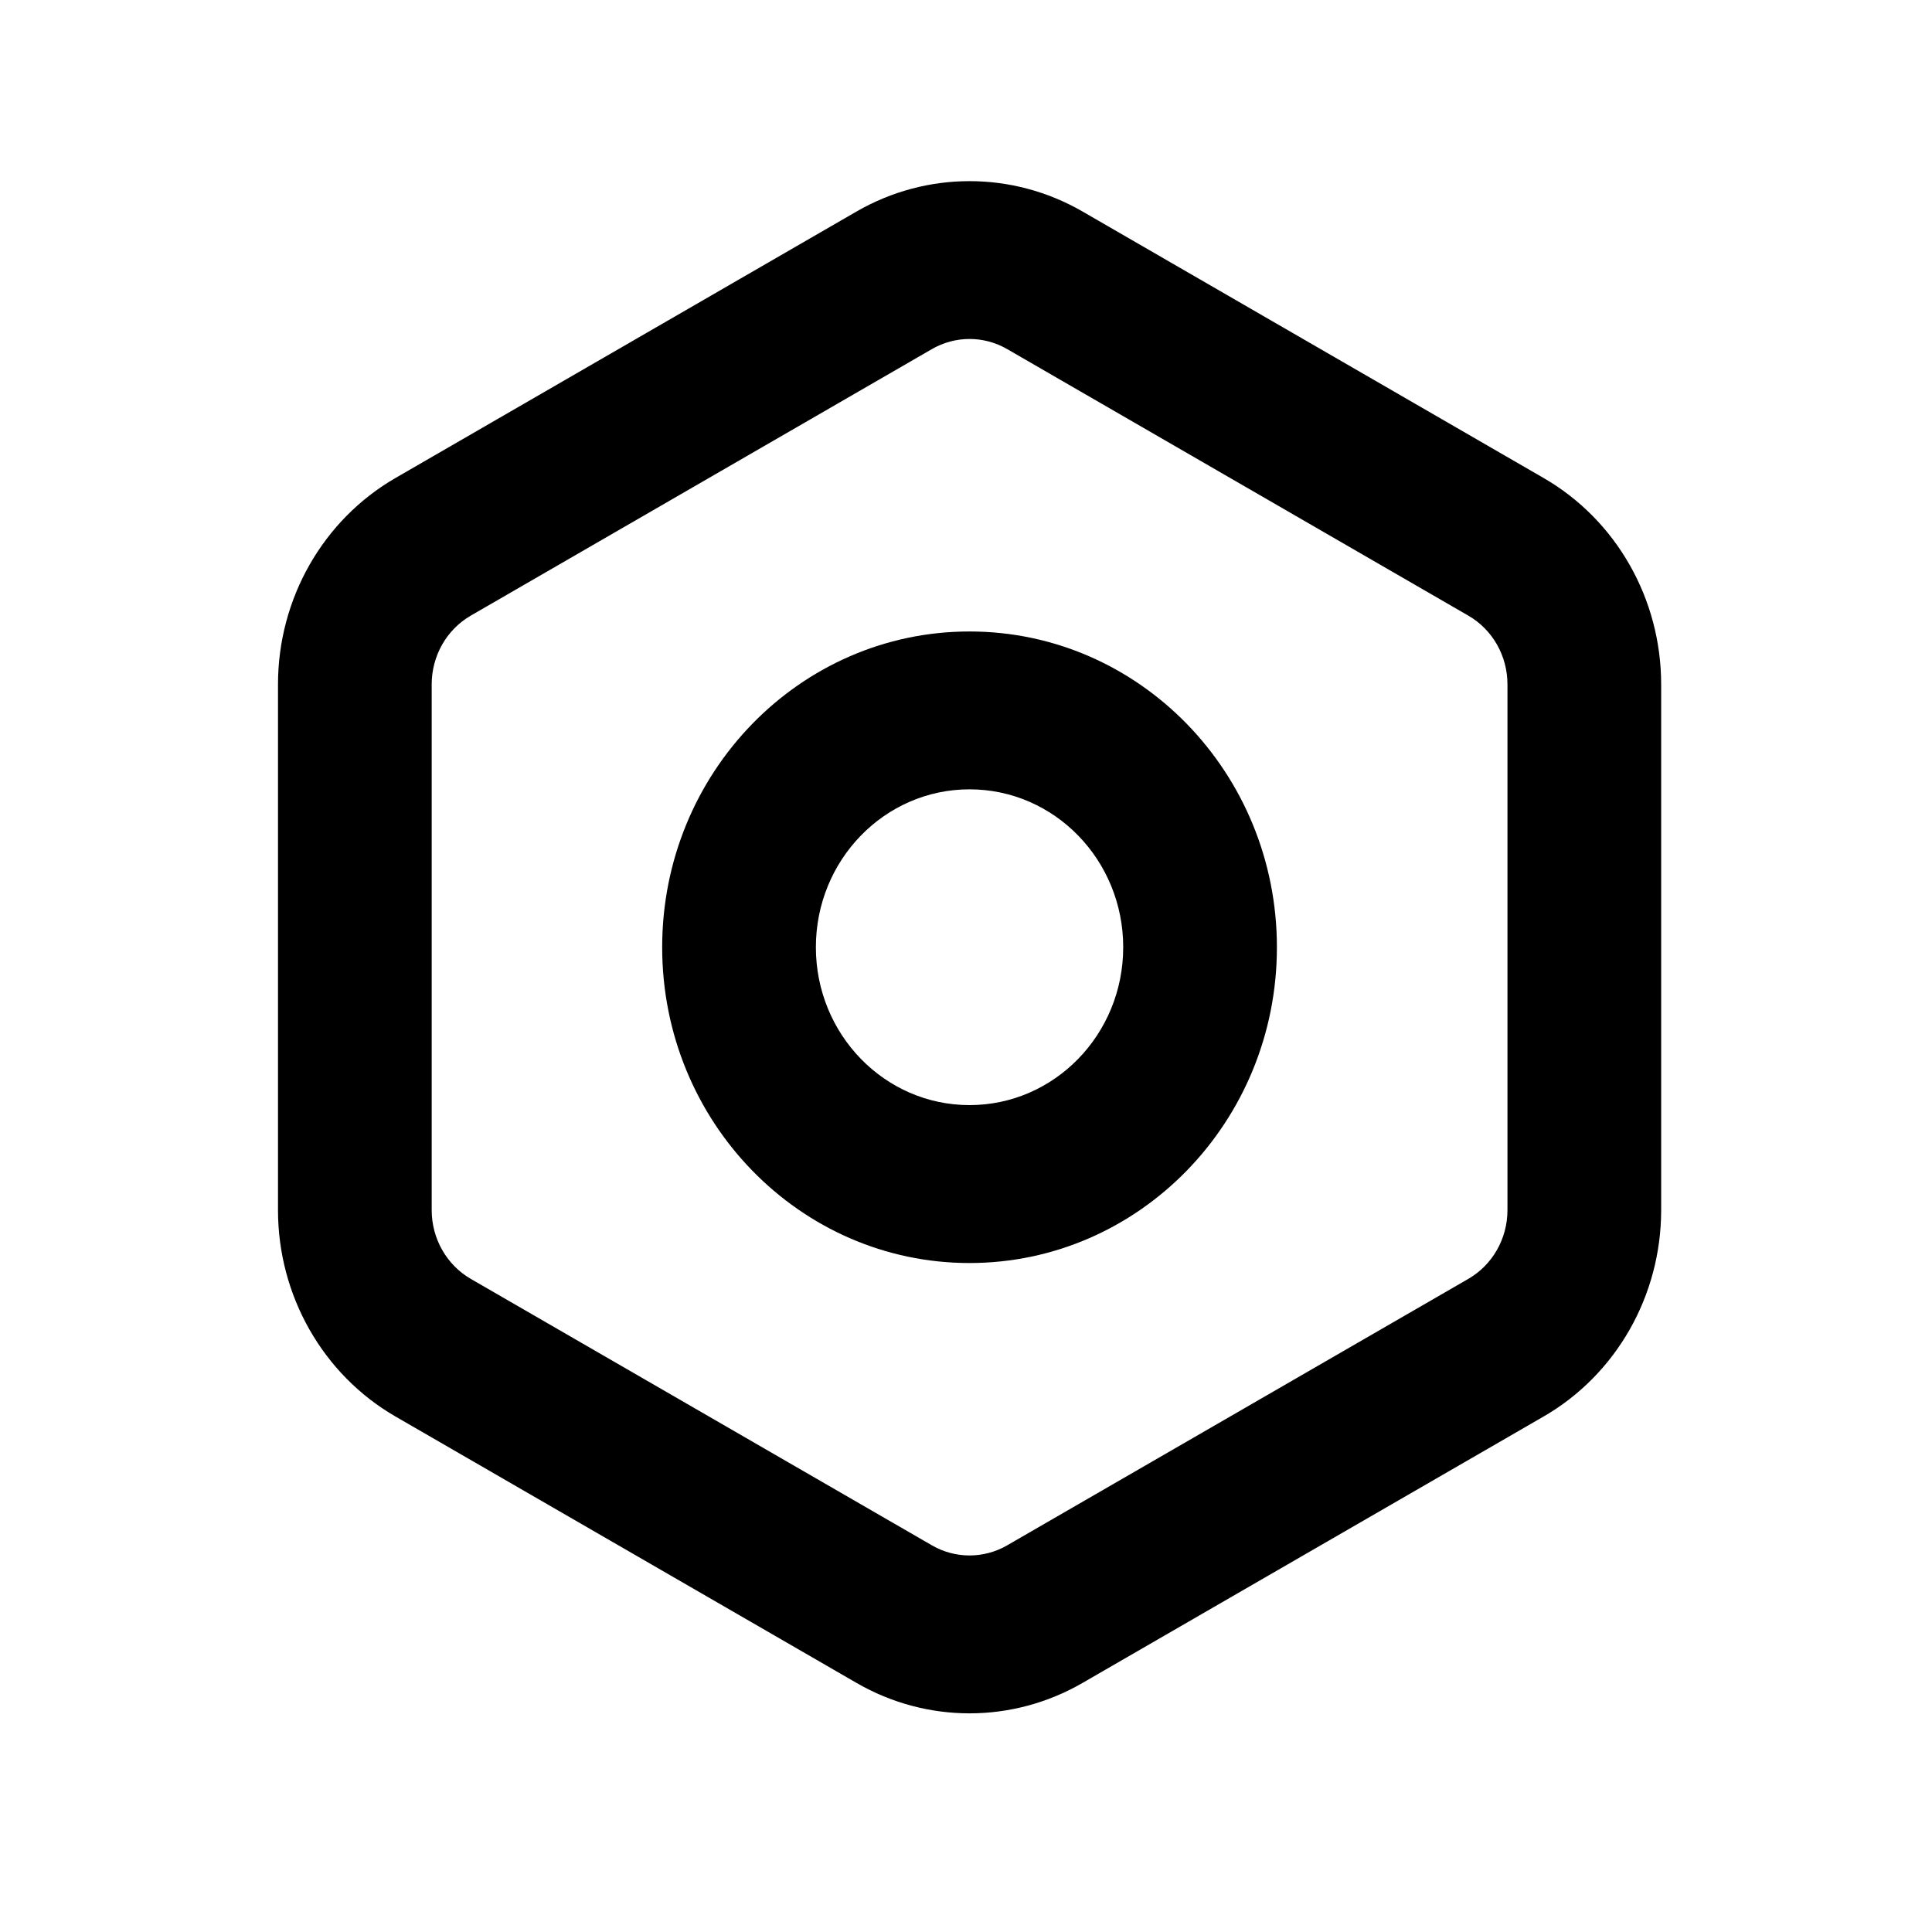 <svg width="27" height="27" viewBox="0 0 27 27" fill="none" xmlns="http://www.w3.org/2000/svg">
<path fill-rule="evenodd" clip-rule="evenodd" d="M14.076 4.879C13.749 4.69 13.35 4.69 13.023 4.879L6.58 8.603C6.242 8.798 6.033 9.165 6.033 9.564V16.912C6.033 17.31 6.242 17.678 6.58 17.873L13.023 21.596C13.35 21.785 13.749 21.785 14.076 21.596L20.519 17.873C20.858 17.678 21.067 17.31 21.067 16.912V9.564C21.067 9.165 20.858 8.798 20.519 8.603L14.076 4.879ZM11.97 2.956C12.951 2.39 14.148 2.39 15.129 2.956L21.572 6.68C22.587 7.266 23.215 8.368 23.215 9.564V16.912C23.215 18.107 22.587 19.21 21.572 19.796L15.129 23.519C14.148 24.086 12.951 24.086 11.97 23.519L5.527 19.796C4.513 19.21 3.885 18.107 3.885 16.912V9.564C3.885 8.368 4.513 7.266 5.527 6.68L11.97 2.956Z" fill="black"/>
<path fill-rule="evenodd" clip-rule="evenodd" d="M13.549 11.031C12.363 11.031 11.402 12.019 11.402 13.238C11.402 14.456 12.363 15.444 13.549 15.444C14.736 15.444 15.697 14.456 15.697 13.238C15.697 12.019 14.736 11.031 13.549 11.031ZM9.254 13.238C9.254 10.801 11.177 8.825 13.549 8.825C15.922 8.825 17.845 10.801 17.845 13.238C17.845 15.675 15.922 17.651 13.549 17.651C11.177 17.651 9.254 15.675 9.254 13.238Z" fill="black"/>
</svg>
